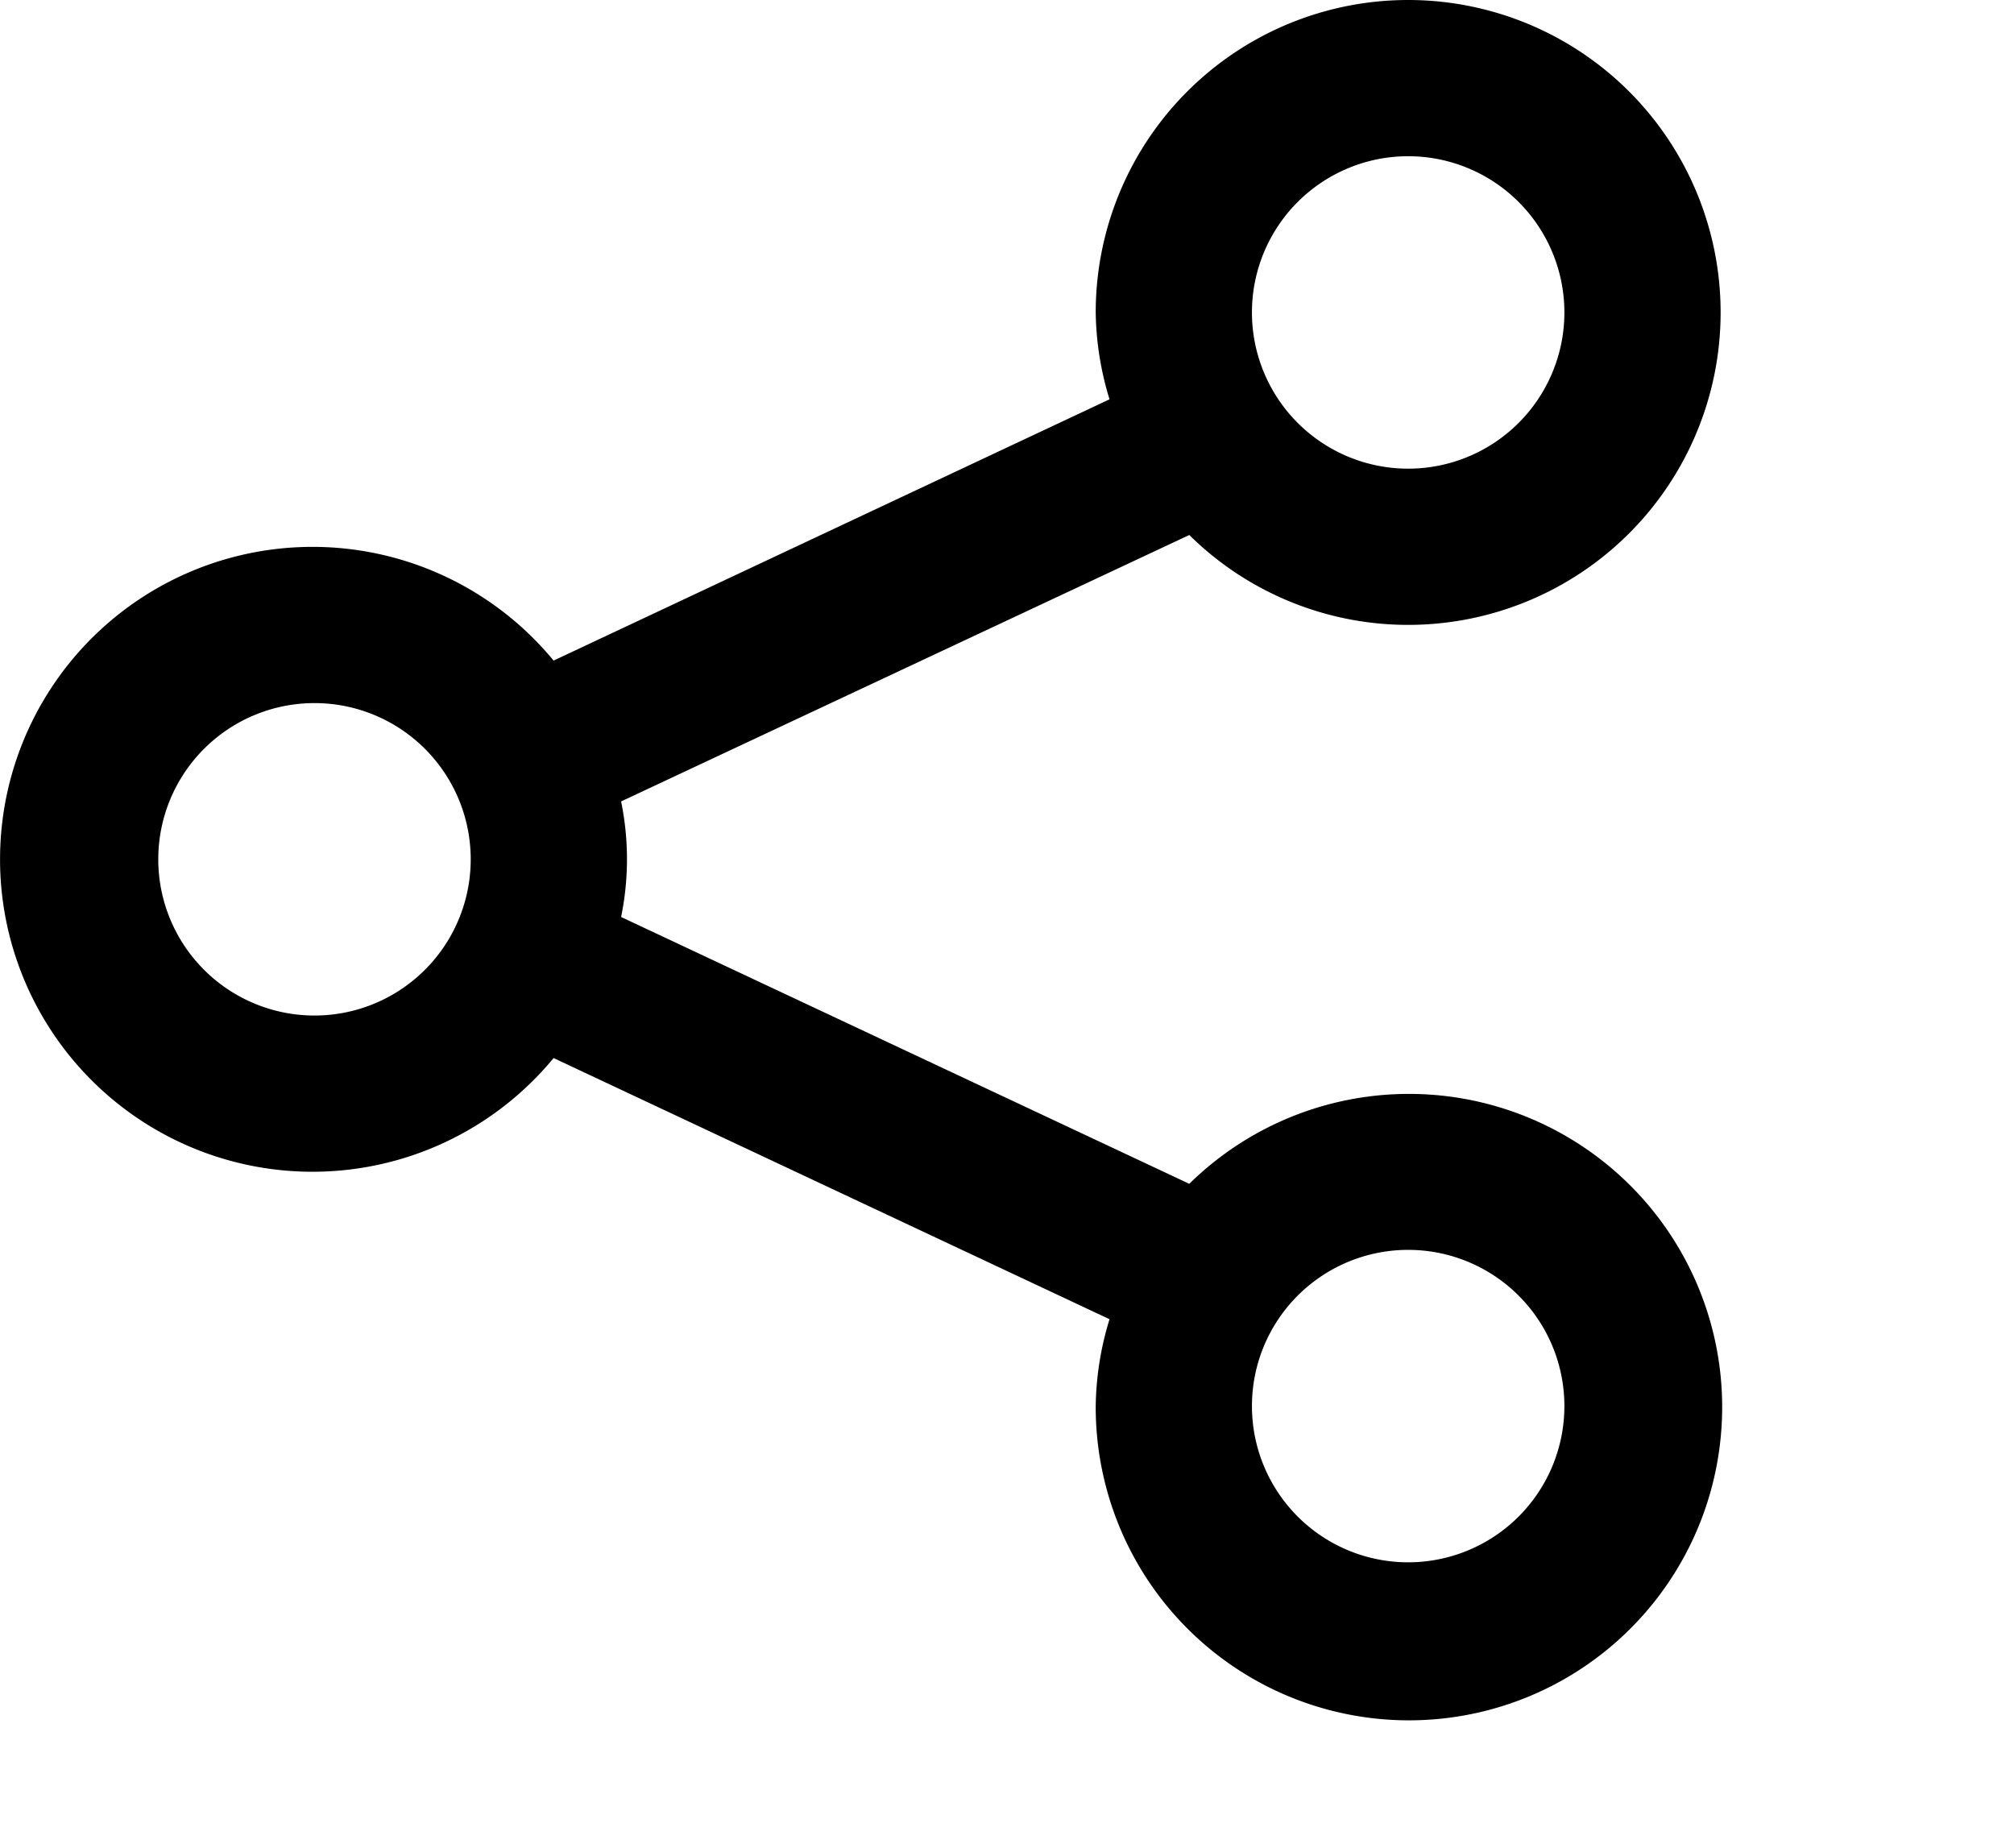 <svg xmlns="http://www.w3.org/2000/svg" width="20.704" height="19" viewBox="0 0 20.704 19"><path fill="currentColor" d="M14.476 6.424a3.212 3.212 0 10-3.212-3.212 3.162 3.162 0 00.142.893L5.691 6.791a3.212 3.212 0 100 4.086l5.715 2.685a3.157 3.157 0 00-.142.893 3.22 3.22 0 10.962-2.285L6.385 9.427a2.958 2.958 0 000-1.188L12.226 5.5a3.2 3.2 0 002.25.924zm0-4.818a1.606 1.606 0 11-1.606 1.606 1.606 1.606 0 011.606-1.606zM3.233 10.44a1.606 1.606 0 111.606-1.606 1.606 1.606 0 01-1.606 1.606zm11.243 2.409a1.606 1.606 0 11-1.606 1.606 1.606 1.606 0 011.606-1.606z"/></svg>
